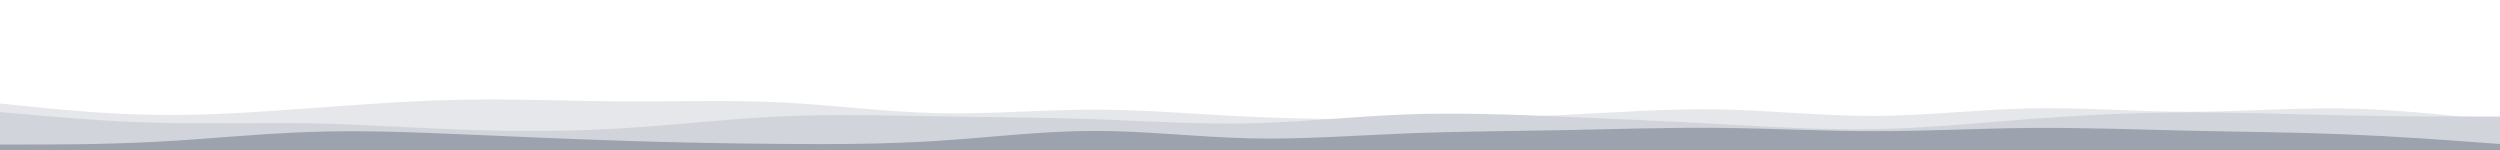 <svg id="visual" viewBox="0 0 5000 300" width="5000" height="300" xmlns="http://www.w3.org/2000/svg" xmlns:xlink="http://www.w3.org/1999/xlink" version="1.1"><path d="M0 207L52.2 212.3C104.3 217.7 208.7 228.3 312.8 229.8C417 231.3 521 223.7 625.2 216C729.3 208.3 833.7 200.7 937.8 199.2C1042 197.7 1146 202.3 1250.2 202.8C1354.3 203.3 1458.7 199.7 1562.8 204.8C1667 210 1771 224 1875.2 226.3C1979.3 228.7 2083.7 219.3 2187.8 219.3C2292 219.3 2396 228.7 2500.2 233.5C2604.3 238.3 2708.7 238.7 2812.8 237.8C2917 237 3021 235 3125.2 230C3229.3 225 3333.7 217 3437.8 218.8C3542 220.7 3646 232.3 3750.2 231.8C3854.3 231.3 3958.7 218.7 4062.8 216.7C4167 214.7 4271 223.3 4375.2 223.5C4479.3 223.7 4583.7 215.3 4687.8 217C4792 218.7 4896 230.3 4948 236.2L5000 242L5000 301L4948 301C4896 301 4792 301 4687.8 301C4583.7 301 4479.3 301 4375.2 301C4271 301 4167 301 4062.8 301C3958.7 301 3854.3 301 3750.2 301C3646 301 3542 301 3437.8 301C3333.7 301 3229.3 301 3125.2 301C3021 301 2917 301 2812.8 301C2708.7 301 2604.3 301 2500.2 301C2396 301 2292 301 2187.8 301C2083.7 301 1979.3 301 1875.2 301C1771 301 1667 301 1562.8 301C1458.7 301 1354.3 301 1250.2 301C1146 301 1042 301 937.8 301C833.7 301 729.3 301 625.2 301C521 301 417 301 312.8 301C208.7 301 104.3 301 52.2 301L0 301Z" fill="#e5e7eb"></path><path d="M0 224L52.2 228.7C104.3 233.3 208.7 242.7 312.8 245.5C417 248.3 521 244.7 625.2 246.7C729.3 248.7 833.7 256.3 937.8 259.8C1042 263.3 1146 262.7 1250.2 256.2C1354.3 249.7 1458.7 237.3 1562.8 232.7C1667 228 1771 231 1875.2 232.7C1979.3 234.3 2083.7 234.7 2187.8 238.3C2292 242 2396 249 2500.2 246.7C2604.3 244.3 2708.7 232.7 2812.8 228.8C2917 225 3021 229 3125.2 233.3C3229.3 237.7 3333.7 242.3 3437.8 248C3542 253.7 3646 260.3 3750.2 258.3C3854.3 256.3 3958.7 245.7 4062.8 237.8C4167 230 4271 225 4375.2 224.7C4479.3 224.3 4583.7 228.7 4687.8 230.8C4792 233 4896 233 4948 233L5000 233L5000 301L4948 301C4896 301 4792 301 4687.8 301C4583.7 301 4479.3 301 4375.2 301C4271 301 4167 301 4062.8 301C3958.7 301 3854.3 301 3750.2 301C3646 301 3542 301 3437.8 301C3333.7 301 3229.3 301 3125.2 301C3021 301 2917 301 2812.8 301C2708.7 301 2604.3 301 2500.2 301C2396 301 2292 301 2187.8 301C2083.7 301 1979.3 301 1875.2 301C1771 301 1667 301 1562.8 301C1458.7 301 1354.3 301 1250.2 301C1146 301 1042 301 937.8 301C833.7 301 729.3 301 625.2 301C521 301 417 301 312.8 301C208.7 301 104.3 301 52.2 301L0 301Z" fill="#d1d5db"></path><path d="M0 289L52.2 289C104.3 289 208.7 289 312.8 283.5C417 278 521 267 625.2 263.7C729.3 260.3 833.7 264.7 937.8 269.2C1042 273.7 1146 278.3 1250.2 281.7C1354.3 285 1458.7 287 1562.8 287.8C1667 288.7 1771 288.3 1875.2 281.7C1979.3 275 2083.7 262 2187.8 261.8C2292 261.7 2396 274.3 2500.2 276.7C2604.3 279 2708.7 271 2812.8 266.8C2917 262.7 3021 262.3 3125.2 260.3C3229.3 258.3 3333.7 254.7 3437.8 255.7C3542 256.7 3646 262.3 3750.2 262.3C3854.3 262.3 3958.7 256.7 4062.8 255.8C4167 255 4271 259 4375.2 261.3C4479.3 263.7 4583.7 264.3 4687.8 268.5C4792 272.7 4896 280.3 4948 284.2L5000 288L5000 301L4948 301C4896 301 4792 301 4687.8 301C4583.7 301 4479.3 301 4375.2 301C4271 301 4167 301 4062.8 301C3958.7 301 3854.3 301 3750.2 301C3646 301 3542 301 3437.8 301C3333.7 301 3229.3 301 3125.2 301C3021 301 2917 301 2812.8 301C2708.7 301 2604.3 301 2500.2 301C2396 301 2292 301 2187.8 301C2083.7 301 1979.3 301 1875.2 301C1771 301 1667 301 1562.8 301C1458.7 301 1354.3 301 1250.2 301C1146 301 1042 301 937.8 301C833.7 301 729.3 301 625.2 301C521 301 417 301 312.8 301C208.7 301 104.3 301 52.2 301L0 301Z" fill="#9ca3af"></path></svg>
